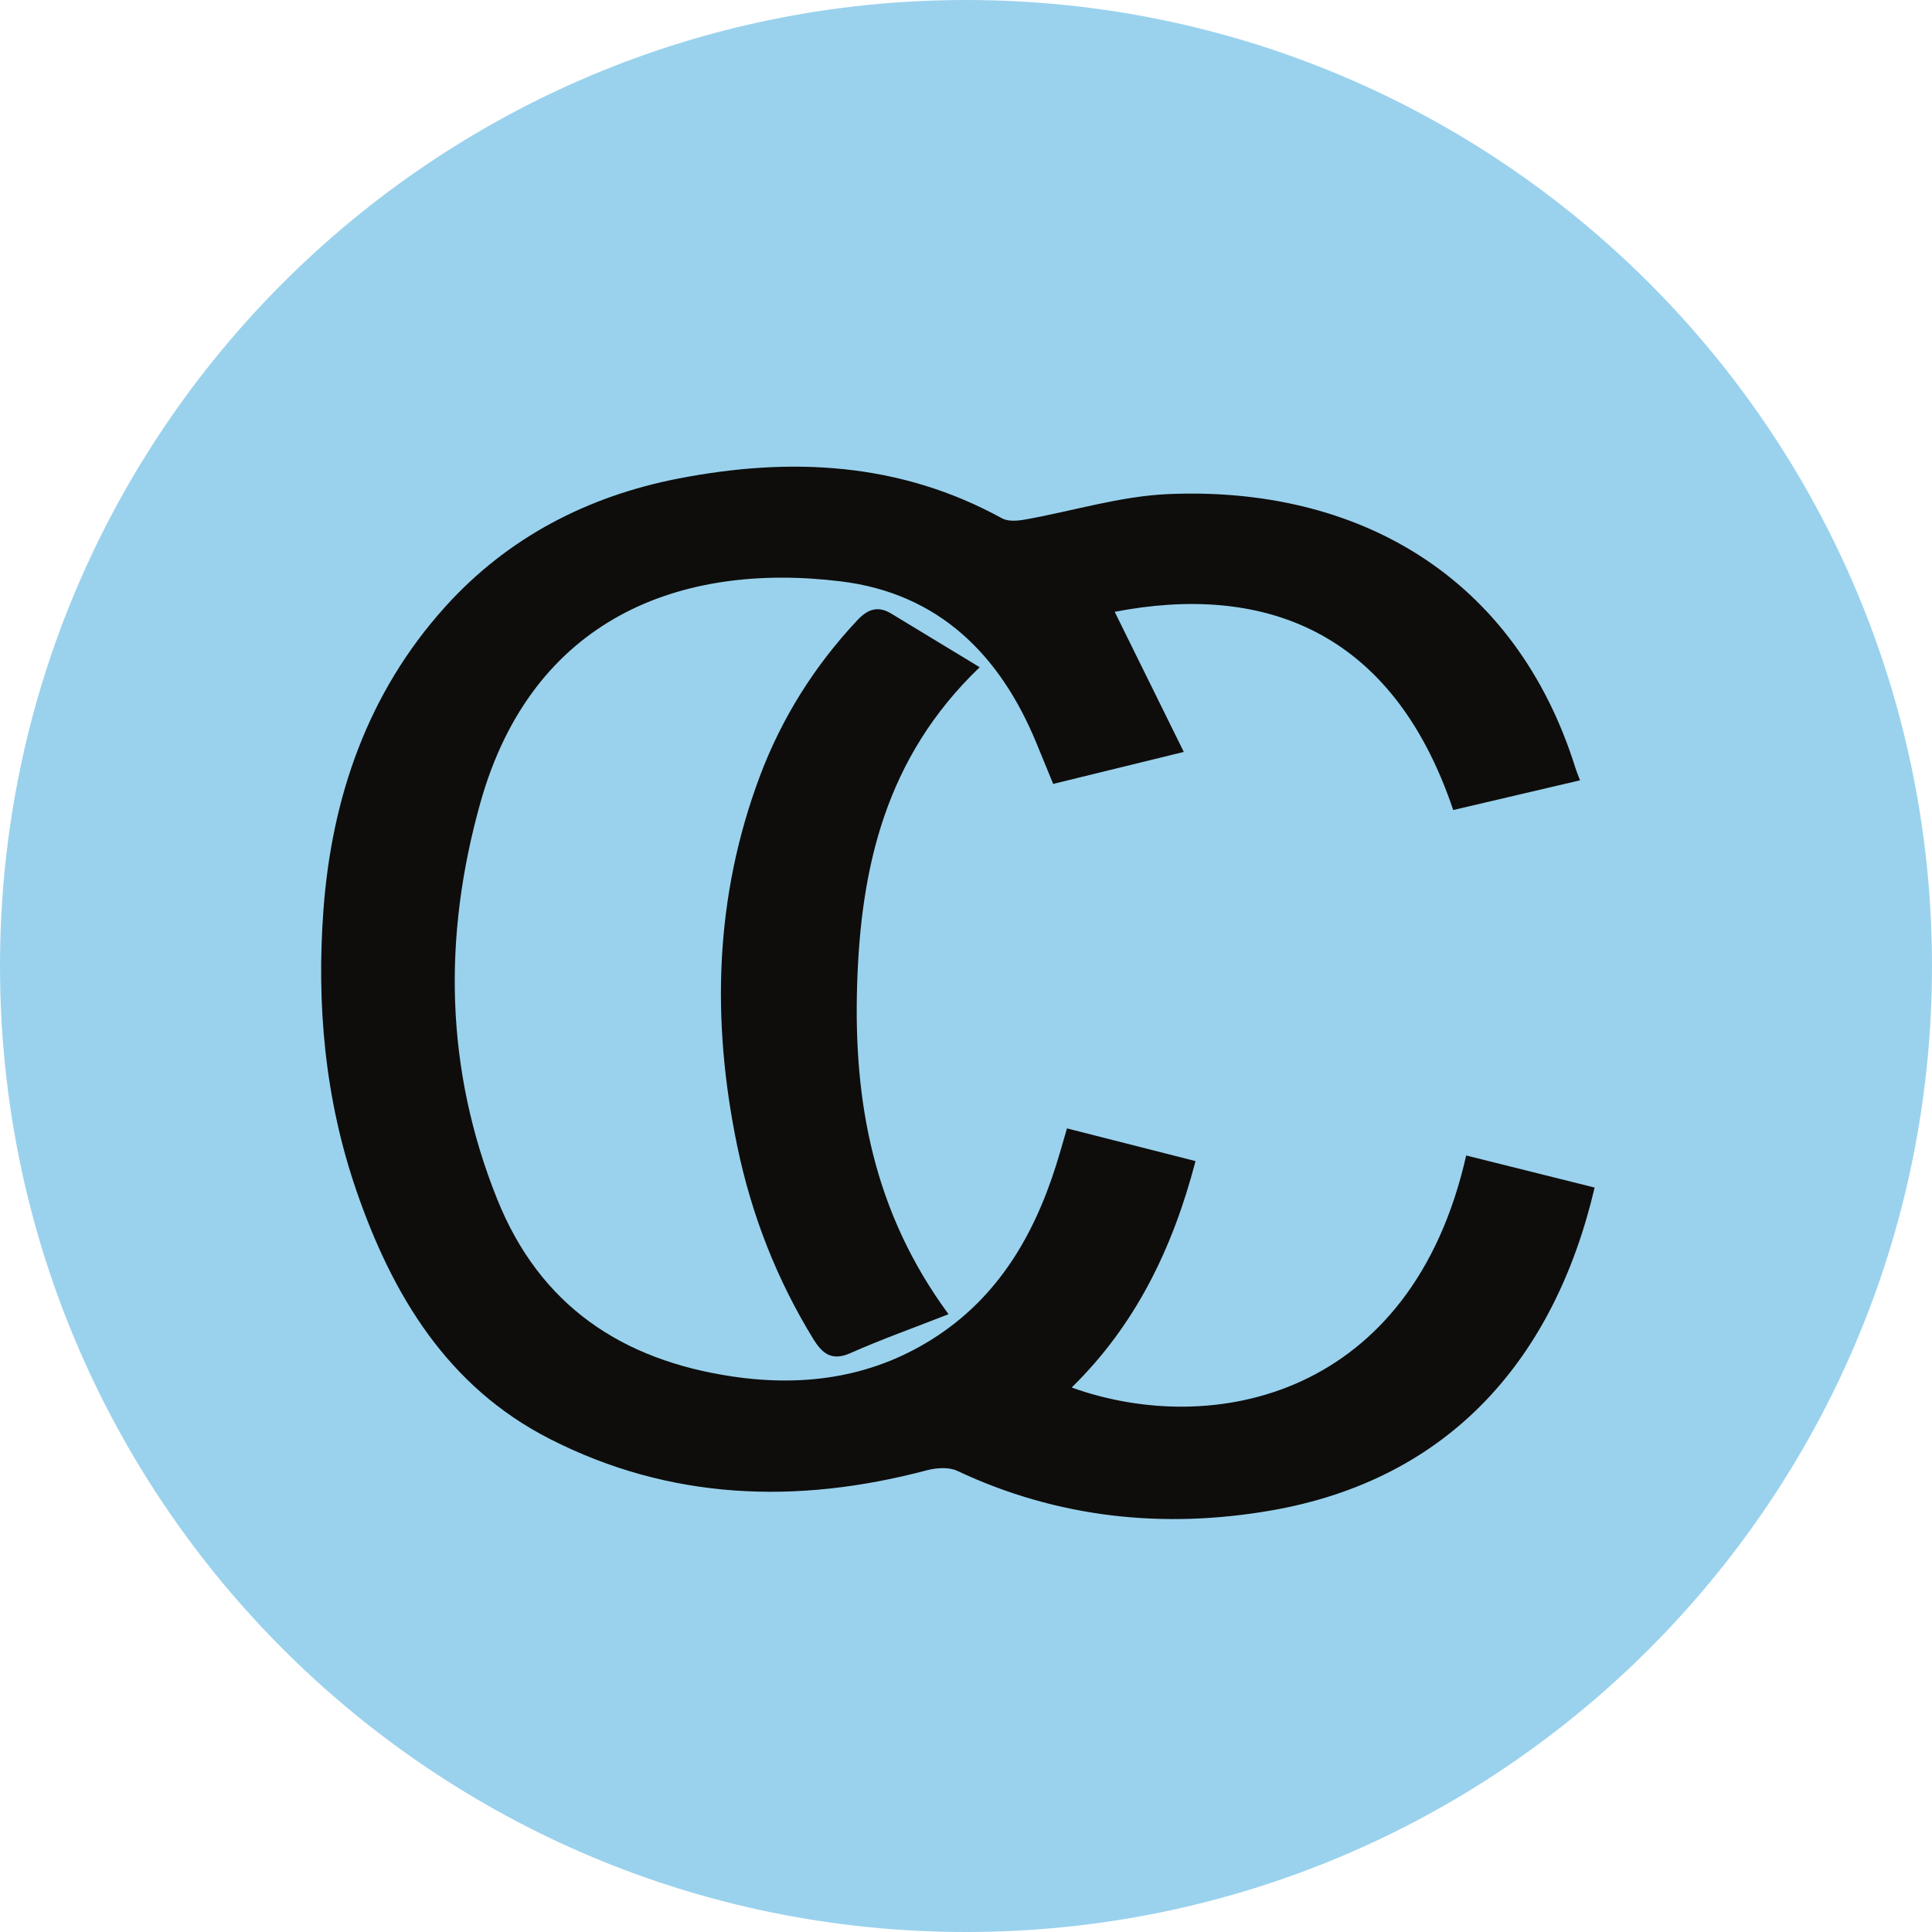 <?xml version="1.0" encoding="UTF-8"?>
<svg width="56px" height="56px" viewBox="0 0 56 56" version="1.1" xmlns="http://www.w3.org/2000/svg" xmlns:xlink="http://www.w3.org/1999/xlink">
    <!-- Generator: Sketch 51.2 (57519) - http://www.bohemiancoding.com/sketch -->
    <title>Fill 1</title>
    <desc>Created with Sketch.</desc>
    <defs></defs>
    <g id="Page-1" stroke="none" stroke-width="1" fill="none" fill-rule="evenodd">
        <g id="Artboard-Copy-2" transform="translate(-1057, -223)">
            <g id="Fill-1" transform="translate(1057, 223)">
                <path d="M28,0 C12.536,0 0,12.536 0,28 C0,43.464 12.536,56 28,56 C43.464,56 56,43.464 56,28 C56,12.536 43.464,0 28,0" fill="#9AD2ED"></path>
                <path d="M27.494,38.093 C26.473,38.493 25.542,38.824 24.641,39.224 C24.097,39.465 23.822,39.216 23.574,38.812 C22.51,37.079 21.781,35.206 21.37,33.223 C20.617,29.596 20.71,26.003 22.024,22.501 C22.66,20.807 23.611,19.297 24.855,17.972 C25.157,17.651 25.452,17.554 25.836,17.787 C26.659,18.286 27.482,18.785 28.397,19.34 C25.659,21.962 24.948,25.155 24.844,28.55 C24.741,31.915 25.305,35.12 27.494,38.093" id="Path" fill="#0E0D0C"></path>
                <path d="M36.827,43.785 C33.724,44.32 30.652,44.002 27.746,42.633 C27.499,42.517 27.136,42.545 26.857,42.619 C23.1,43.614 19.412,43.486 15.924,41.702 C12.977,40.195 11.375,37.55 10.327,34.502 C9.416,31.852 9.172,29.118 9.376,26.364 C9.619,23.099 10.662,20.082 12.89,17.604 C14.704,15.584 17.031,14.38 19.678,13.868 C22.91,13.243 26.073,13.391 29.044,15.024 C29.219,15.12 29.488,15.099 29.701,15.061 C31.092,14.815 32.472,14.38 33.869,14.321 C39.313,14.091 43.915,16.665 45.668,22.27 C45.695,22.357 45.731,22.441 45.798,22.618 C44.563,22.908 43.339,23.194 42.122,23.479 C40.346,18.199 36.547,16.916 32.31,17.734 C32.952,19.035 33.603,20.354 34.313,21.795 C32.957,22.127 31.78,22.415 30.527,22.722 C30.371,22.34 30.208,21.944 30.045,21.548 C28.989,18.976 27.209,17.201 24.378,16.852 C19.712,16.278 15.421,17.93 13.923,23.271 C12.834,27.155 12.9,30.997 14.414,34.765 C15.651,37.841 18.021,39.425 21.237,39.899 C23.369,40.214 25.382,39.907 27.179,38.714 C29.09,37.446 30.112,35.533 30.732,33.376 C30.794,33.159 30.858,32.941 30.927,32.707 C32.199,33.031 33.42,33.341 34.653,33.655 C33.992,36.185 32.913,38.408 31.063,40.218 C35.166,41.69 40.917,40.491 42.498,33.492 C43.74,33.802 44.98,34.112 46.221,34.422 C45.057,39.387 42.013,42.891 36.827,43.785" id="Path" fill="#0E0D0C"></path>
            </g>
        </g>
    </g>
</svg>